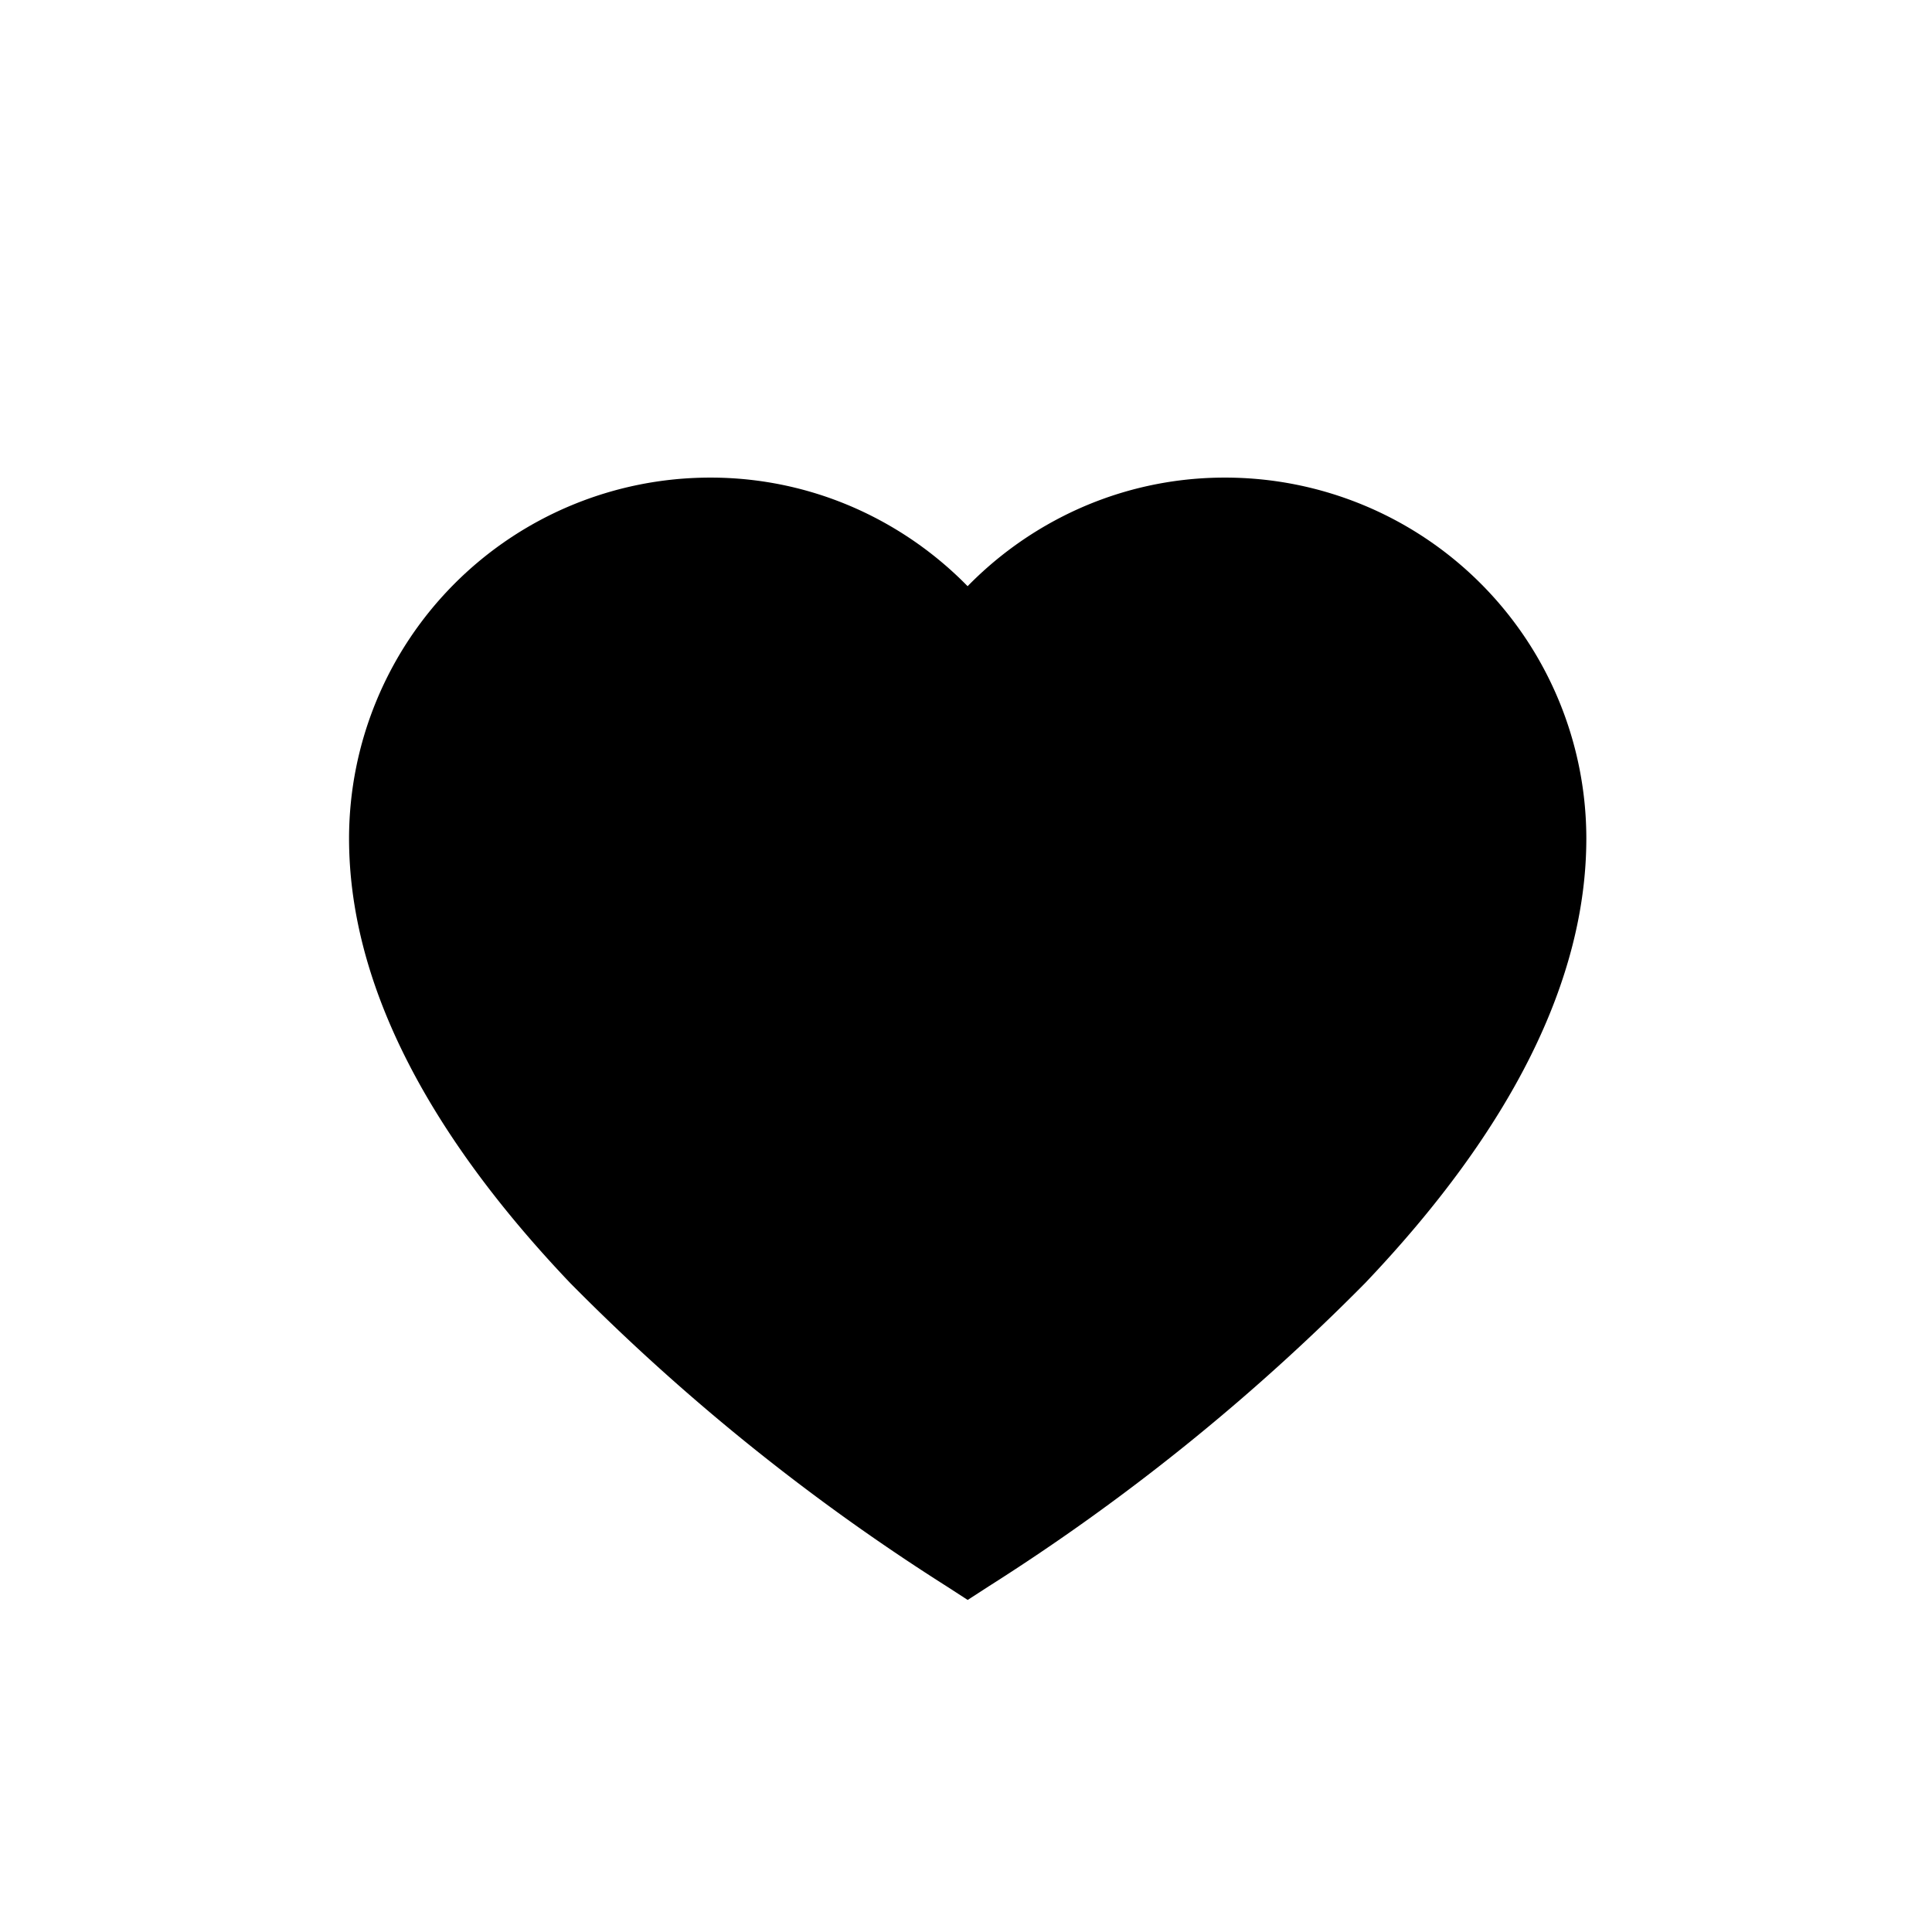<svg xmlns="http://www.w3.org/2000/svg" width="24" height="24" viewBox="0 0 24 24"><defs><style>.a{fill:#fff;opacity:0;}.b{fill:currentColor;}</style></defs><g transform="translate(-3578 -580)"><rect class="a" width="24" height="24" transform="translate(3578 580)"/><path class="b" d="M10.889,22.543a4.432,4.432,0,0,0-2.036.488,4.516,4.516,0,0,0-1.169.861,4.516,4.516,0,0,0-1.169-.861,4.432,4.432,0,0,0-2.036-.488A4.486,4.486,0,0,0,0,27.024c0,1.75.924,3.608,2.747,5.524a26.561,26.561,0,0,0,4.68,3.77l.258.167.258-.167a26.559,26.559,0,0,0,4.68-3.77c1.823-1.916,2.747-3.774,2.747-5.524A4.486,4.486,0,0,0,10.889,22.543Z" transform="translate(3582.336 563.39)"/></g></svg>

